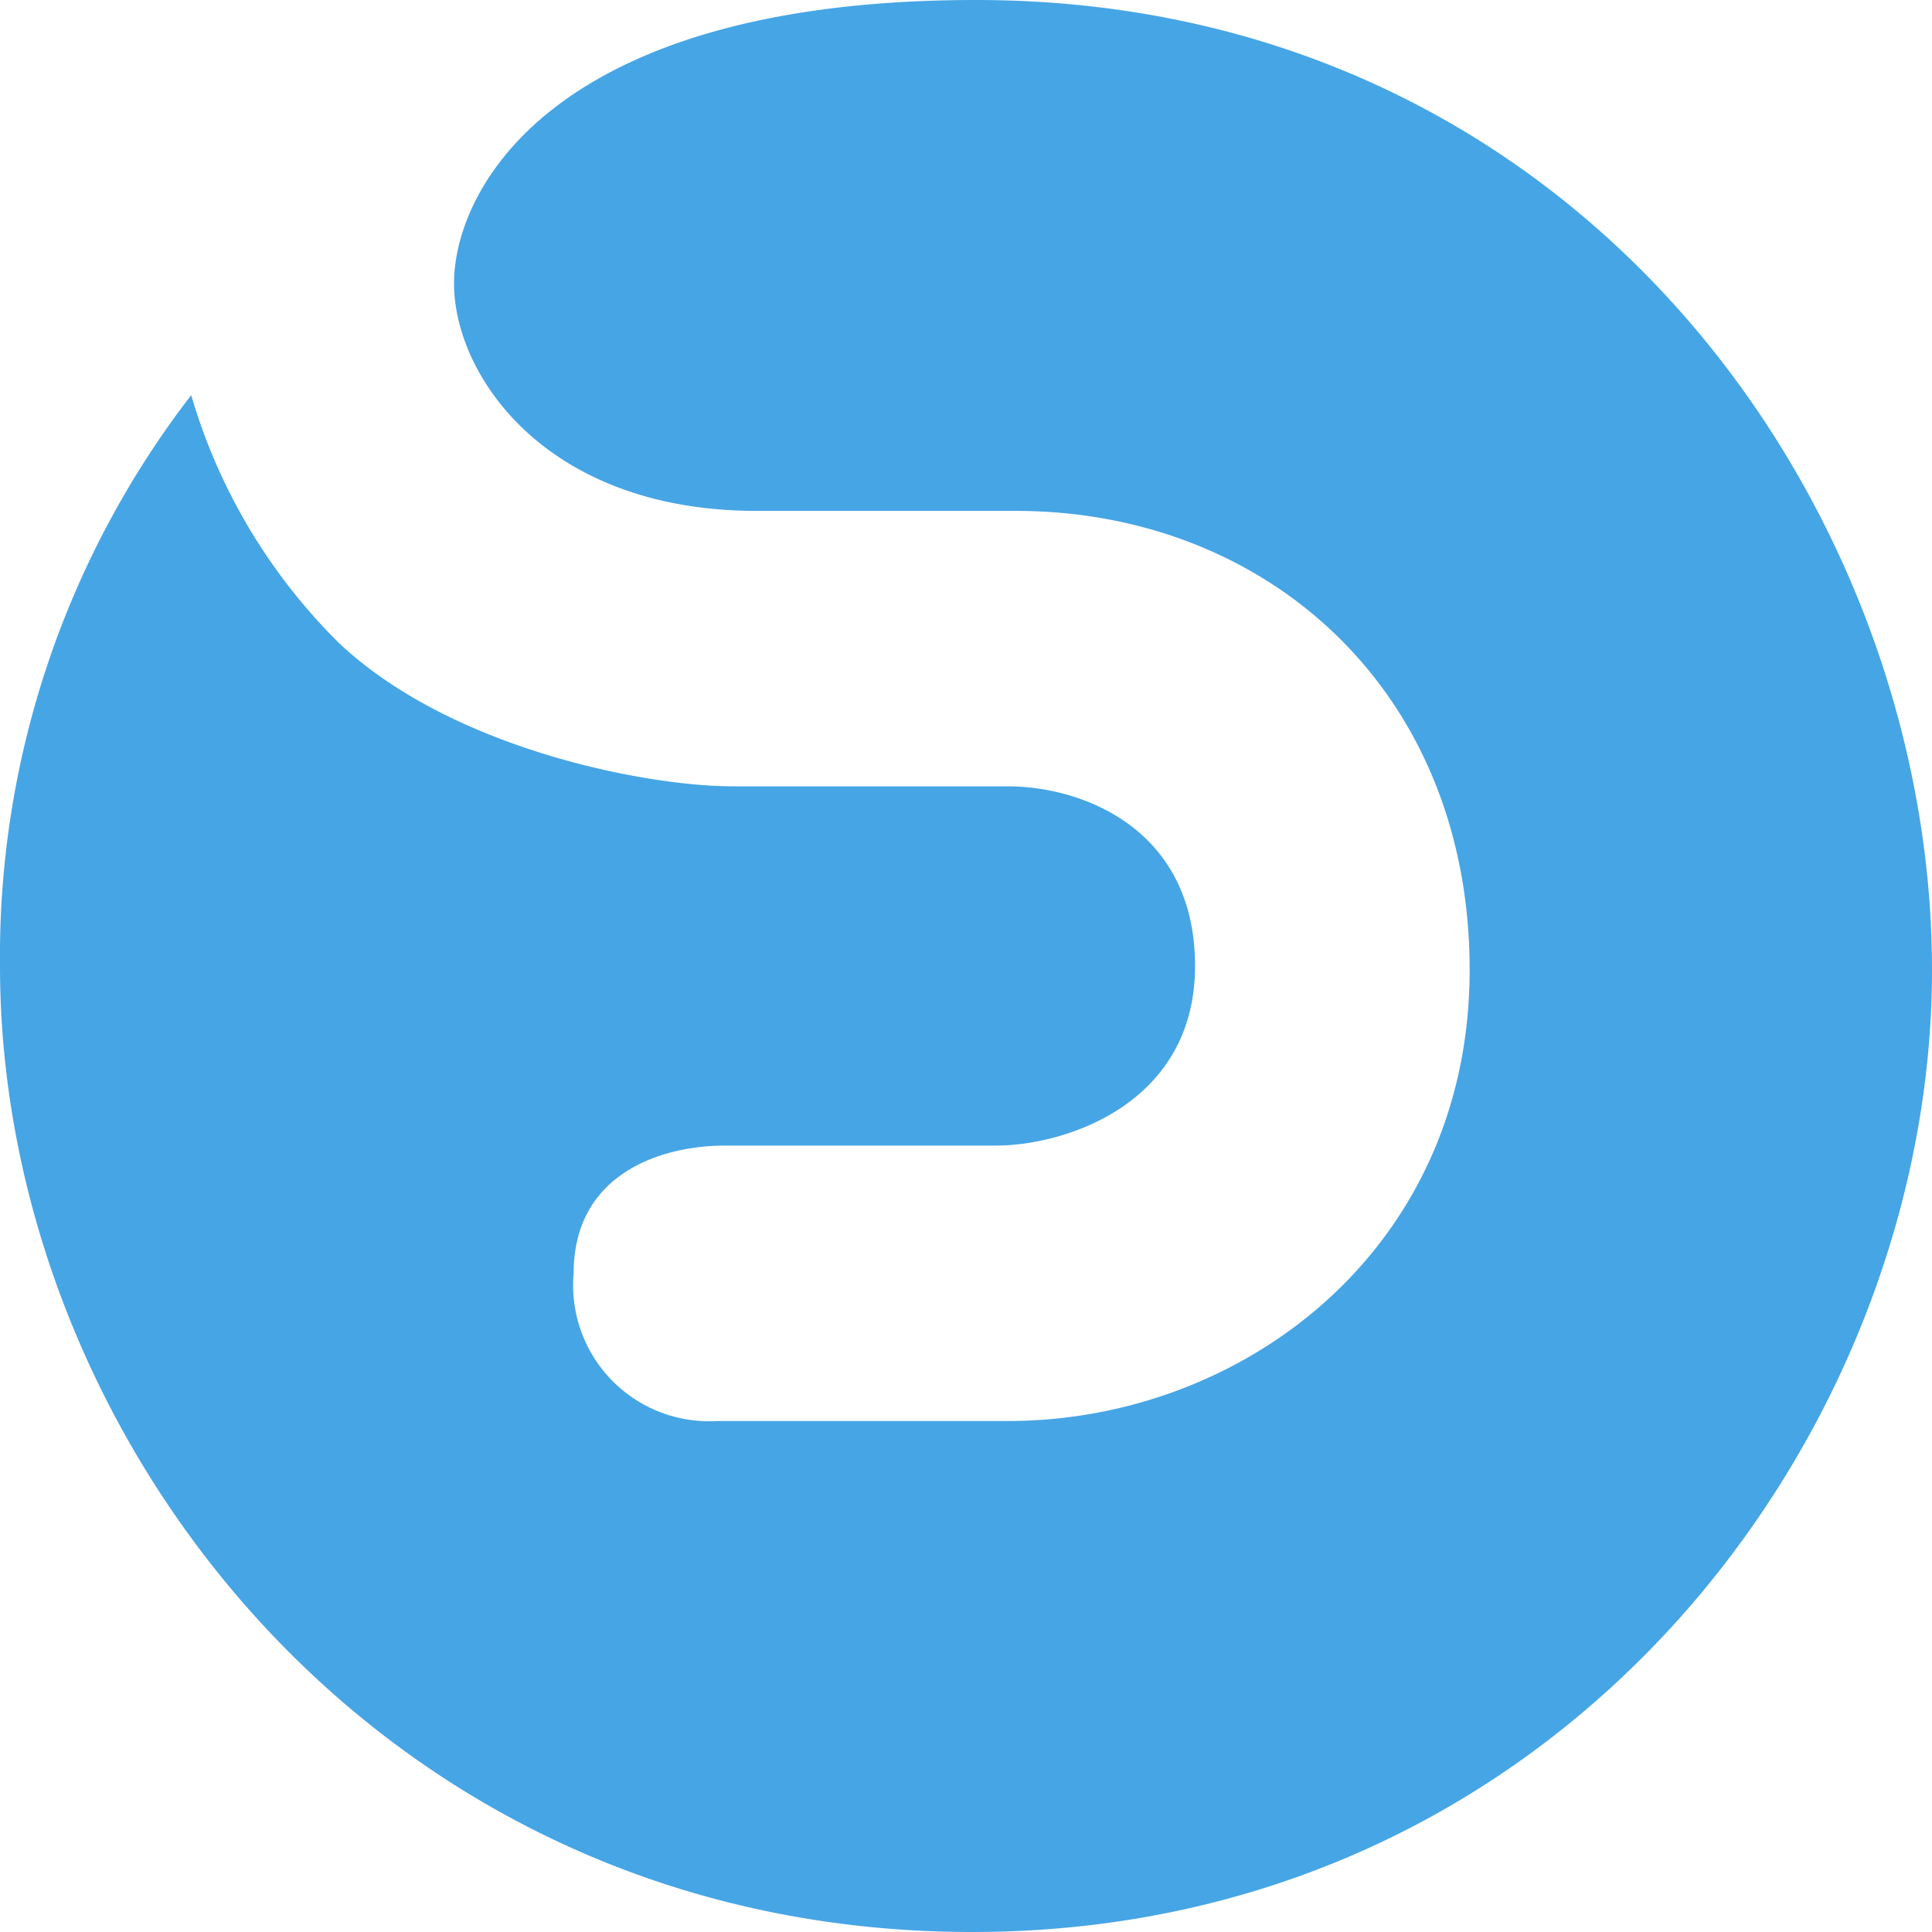 <svg xmlns="http://www.w3.org/2000/svg" width="60" height="60" viewBox="0 0 60 60">
  <defs>
    <style>
      .cls-1 {
        fill: #46a5e5;
        fill-rule: evenodd;
      }
    </style>
  </defs>
  <path id="Logo" class="cls-1" d="M85.938,42.272A28.53,28.53,0,0,0,80,60c0,14.752,11.876,30,30.186,30S140,74.565,140,60.122,128.99,30,110.309,30C97.072,30,94.1,35.949,94.1,38.8s2.845,7.066,9.4,7.066h8.041c7.794,0,14.1,5.579,14.1,14.256S118.6,74.131,111.3,74.131h-9.031a4.223,4.223,0,0,1-4.454-4.587c0-3.1,2.722-3.967,4.7-3.967h8.413c2.165,0,6.185-1.3,6.185-5.579s-3.525-5.578-5.814-5.578h-8.536c-2.722,0-8.784-1.178-12.248-4.463A17.864,17.864,0,0,1,85.938,42.272Z" transform="translate(-80 -30)"/>
</svg>
